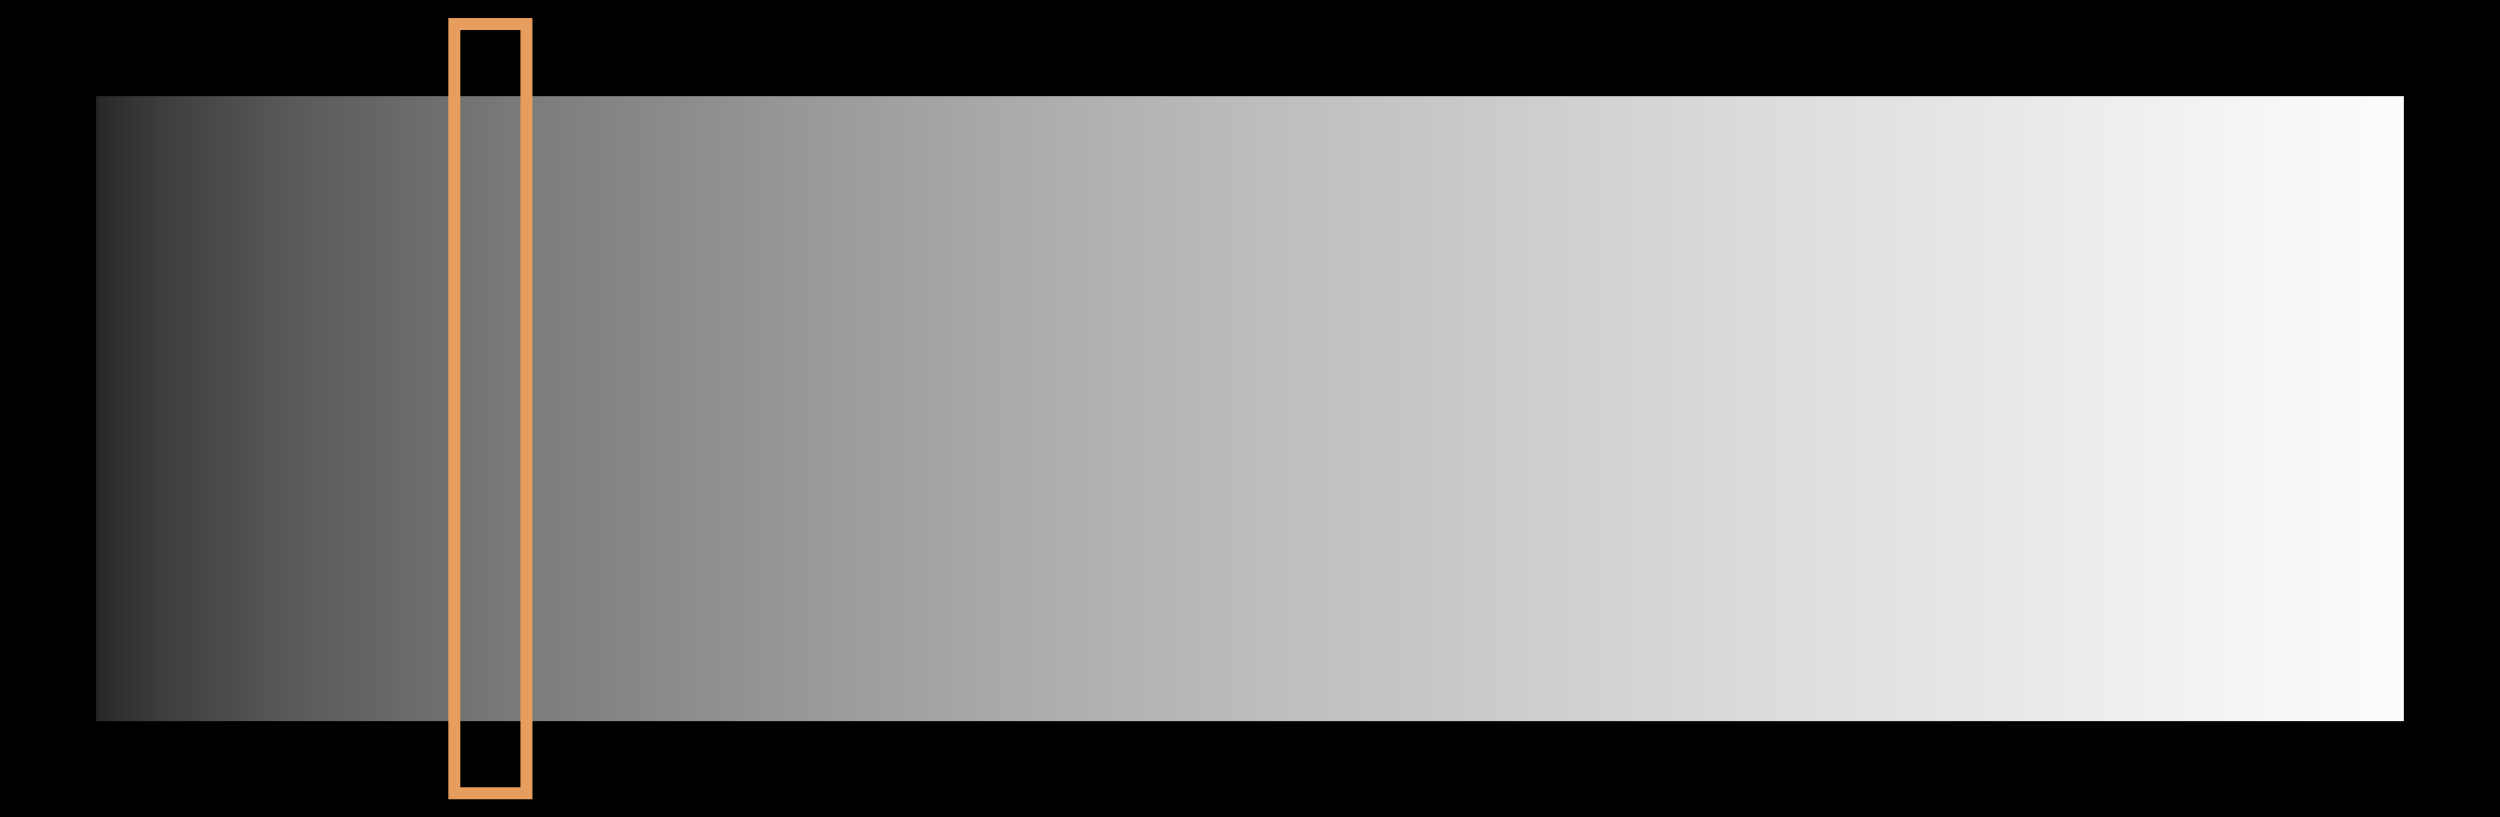 <svg xmlns="http://www.w3.org/2000/svg" viewBox="-2 -2 104 34"><rect x="-2" y="-2" width="104" height="34" fill="#333333" stroke="none"/><linearGradient id="a" gradientUnits="userSpaceOnUse" x2="100"><stop offset="0%"/><stop offset="1%" stop-color="#191919"/><stop offset="2.5%" stop-color="#2C2C2C"/><stop offset="5%" stop-color="#3F3F3F"/><stop offset="10%" stop-color="#595959"/><stop offset="20%" stop-color="#7C7C7C"/><stop offset="30%" stop-color="#959595"/><stop offset="40%" stop-color="#AAA"/><stop offset="50%" stop-color="#BCBCBC"/><stop offset="70%" stop-color="#DADADA"/><stop offset="90%" stop-color="#F3F3F3"/><stop offset="100%" stop-color="#fff"/></linearGradient><path fill="url(#a)" stroke="#000" stroke-width="4" d="M0 0h100v30H0z"/><path fill="none" stroke="#E79D5E" stroke-width=".5" d="M16.9-1h3v32h-3z"/></svg>